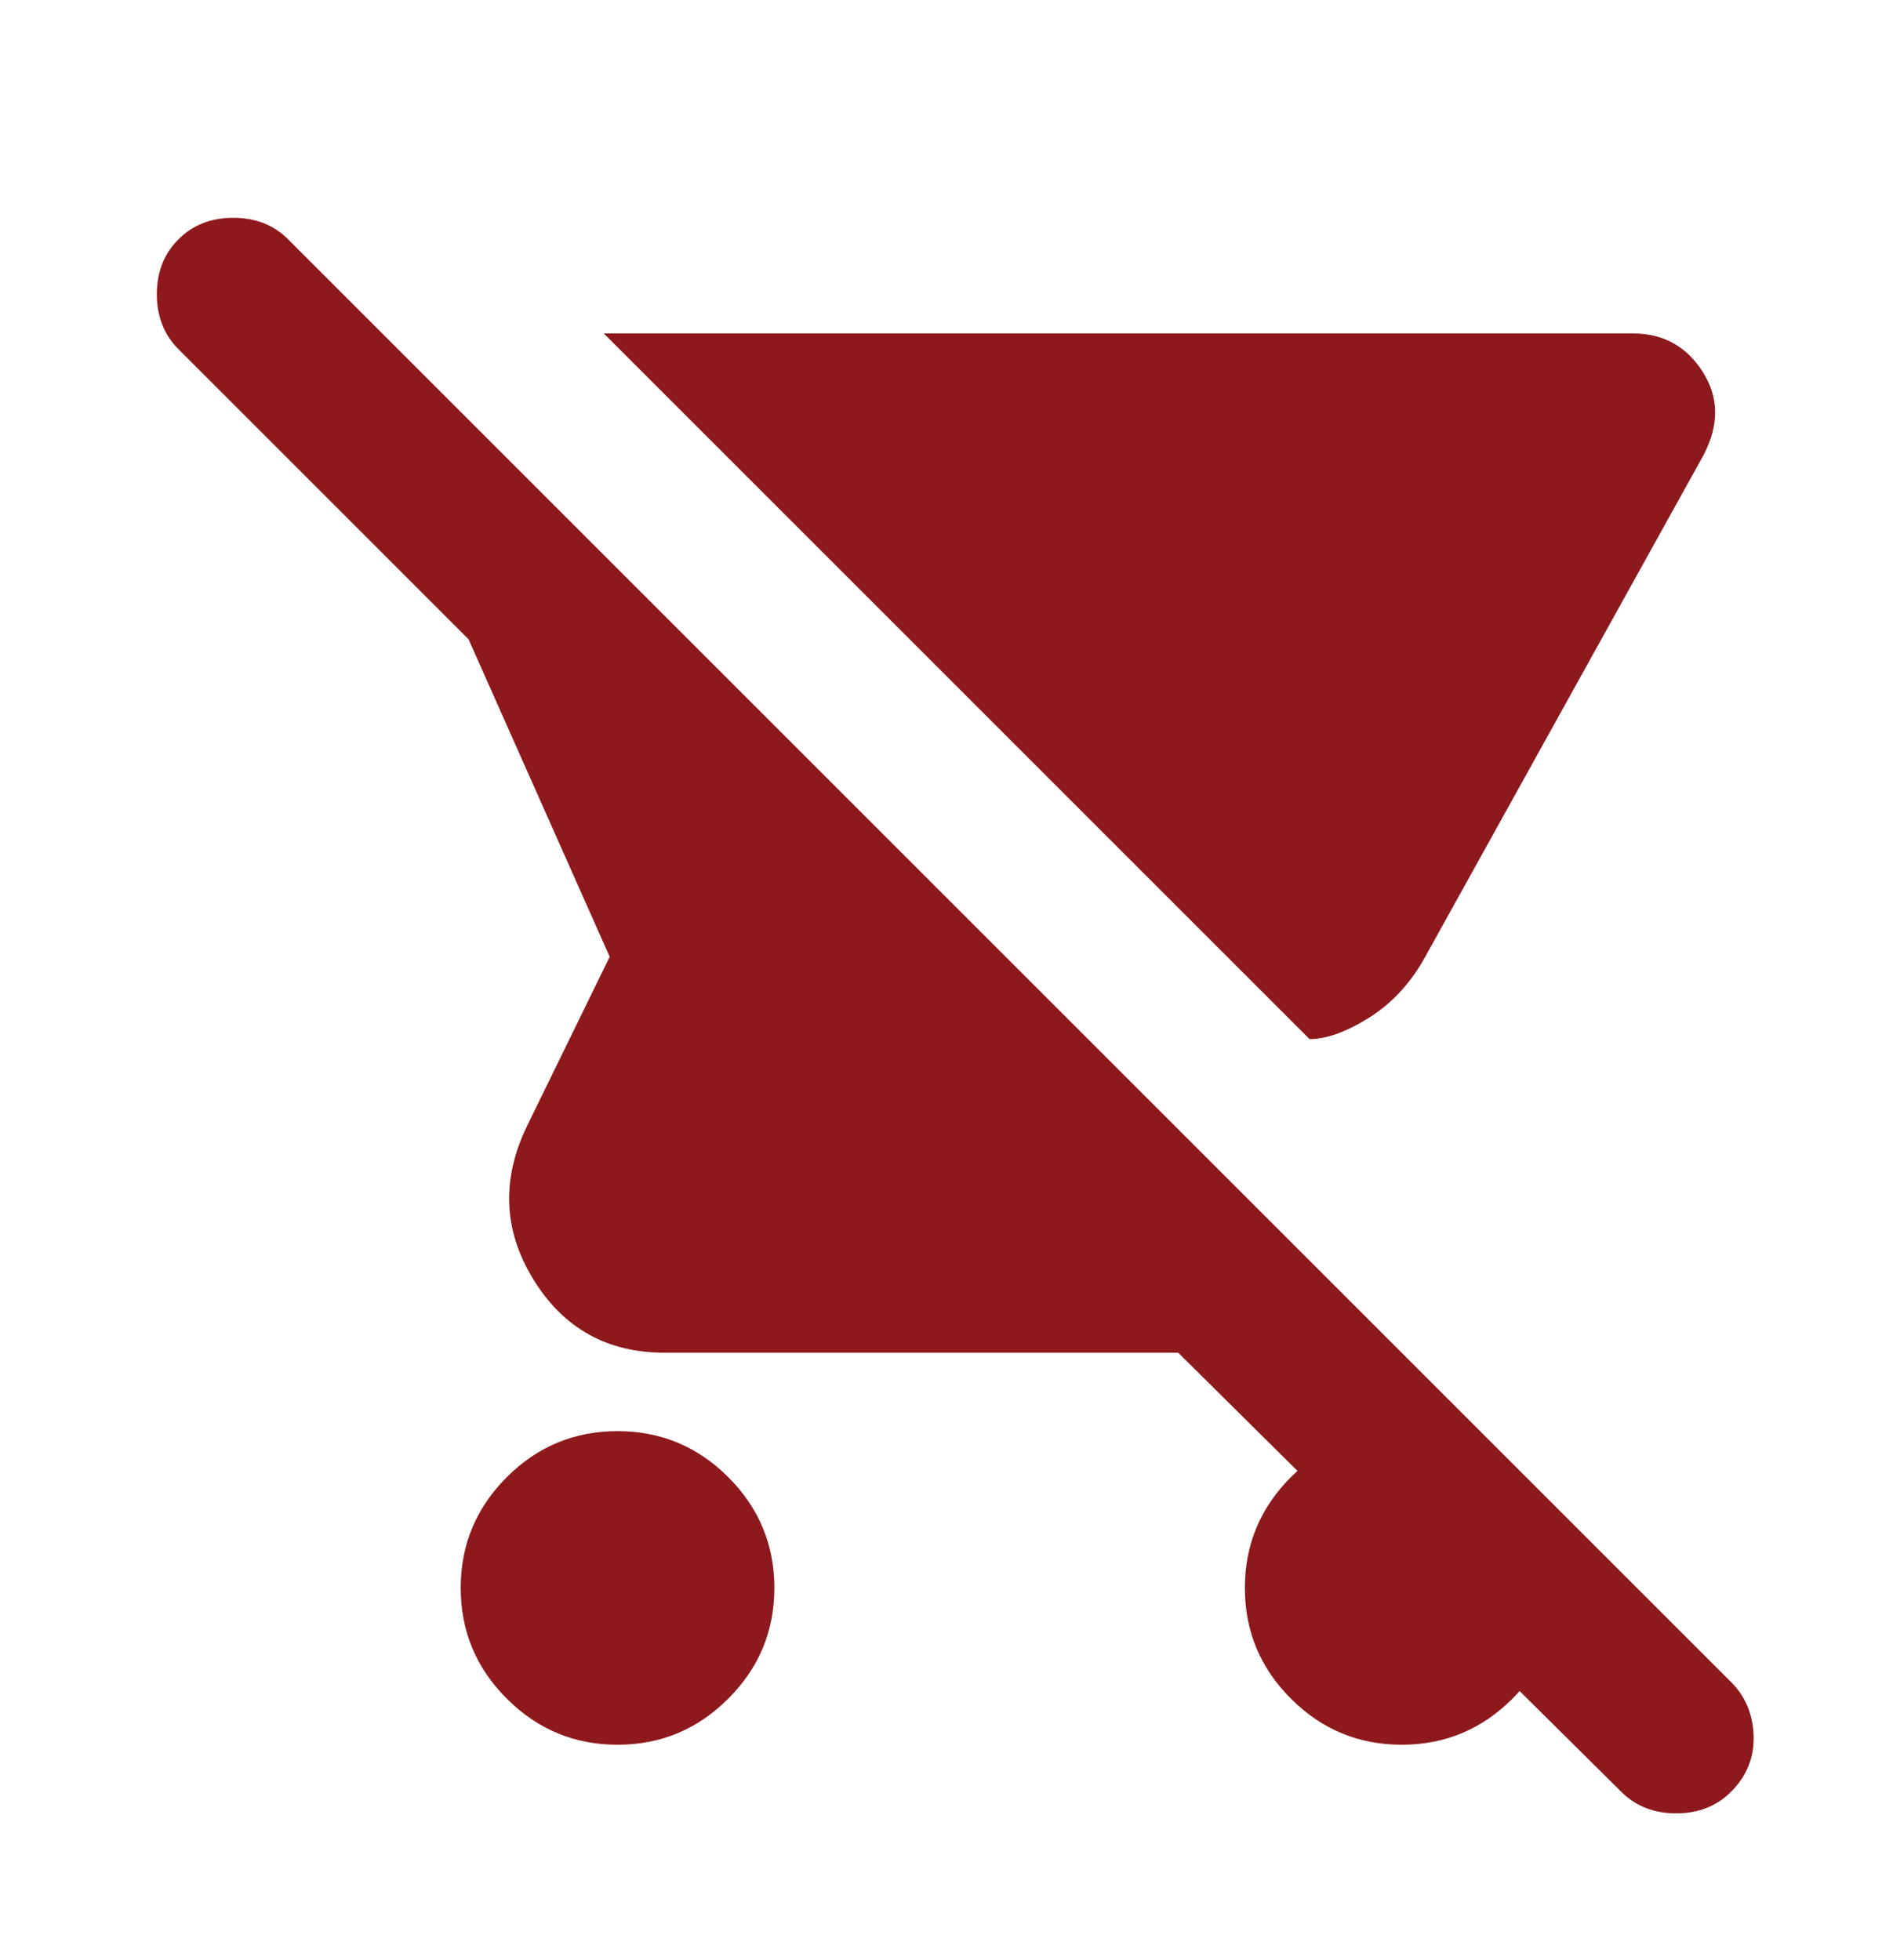 <svg width="24" height="25" viewBox="0 0 24 25" fill="none" xmlns="http://www.w3.org/2000/svg">
<path d="M16.7 13.253L7.7 4.253H20.825C21.208 4.253 21.504 4.415 21.712 4.74C21.921 5.065 21.925 5.42 21.725 5.803L18.175 12.203C17.992 12.536 17.754 12.794 17.462 12.978C17.171 13.161 16.917 13.253 16.7 13.253ZM7.875 22.253C7.325 22.253 6.854 22.057 6.463 21.665C6.071 21.274 5.875 20.803 5.875 20.253C5.875 19.703 6.071 19.232 6.463 18.84C6.854 18.449 7.325 18.253 7.875 18.253C8.425 18.253 8.896 18.449 9.287 18.84C9.679 19.232 9.875 19.703 9.875 20.253C9.875 20.803 9.679 21.274 9.287 21.665C8.896 22.057 8.425 22.253 7.875 22.253ZM20.675 22.853L15.025 17.253H8.475C7.742 17.253 7.183 16.94 6.8 16.315C6.417 15.69 6.392 15.036 6.725 14.353L7.775 12.203L5.975 8.153L2.275 4.453C2.092 4.269 2 4.036 2 3.753C2 3.47 2.092 3.236 2.275 3.053C2.458 2.869 2.692 2.778 2.975 2.778C3.258 2.778 3.492 2.869 3.675 3.053L22.075 21.453C22.258 21.636 22.354 21.865 22.363 22.14C22.371 22.415 22.275 22.653 22.075 22.853C21.892 23.036 21.658 23.128 21.375 23.128C21.092 23.128 20.858 23.036 20.675 22.853ZM17.875 22.253C17.325 22.253 16.854 22.057 16.462 21.665C16.071 21.274 15.875 20.803 15.875 20.253C15.875 19.703 16.071 19.232 16.462 18.84C16.854 18.449 17.325 18.253 17.875 18.253C18.425 18.253 18.896 18.449 19.288 18.84C19.679 19.232 19.875 19.703 19.875 20.253C19.875 20.803 19.679 21.274 19.288 21.665C18.896 22.057 18.425 22.253 17.875 22.253Z" fill="#8D191D"/>
</svg>
